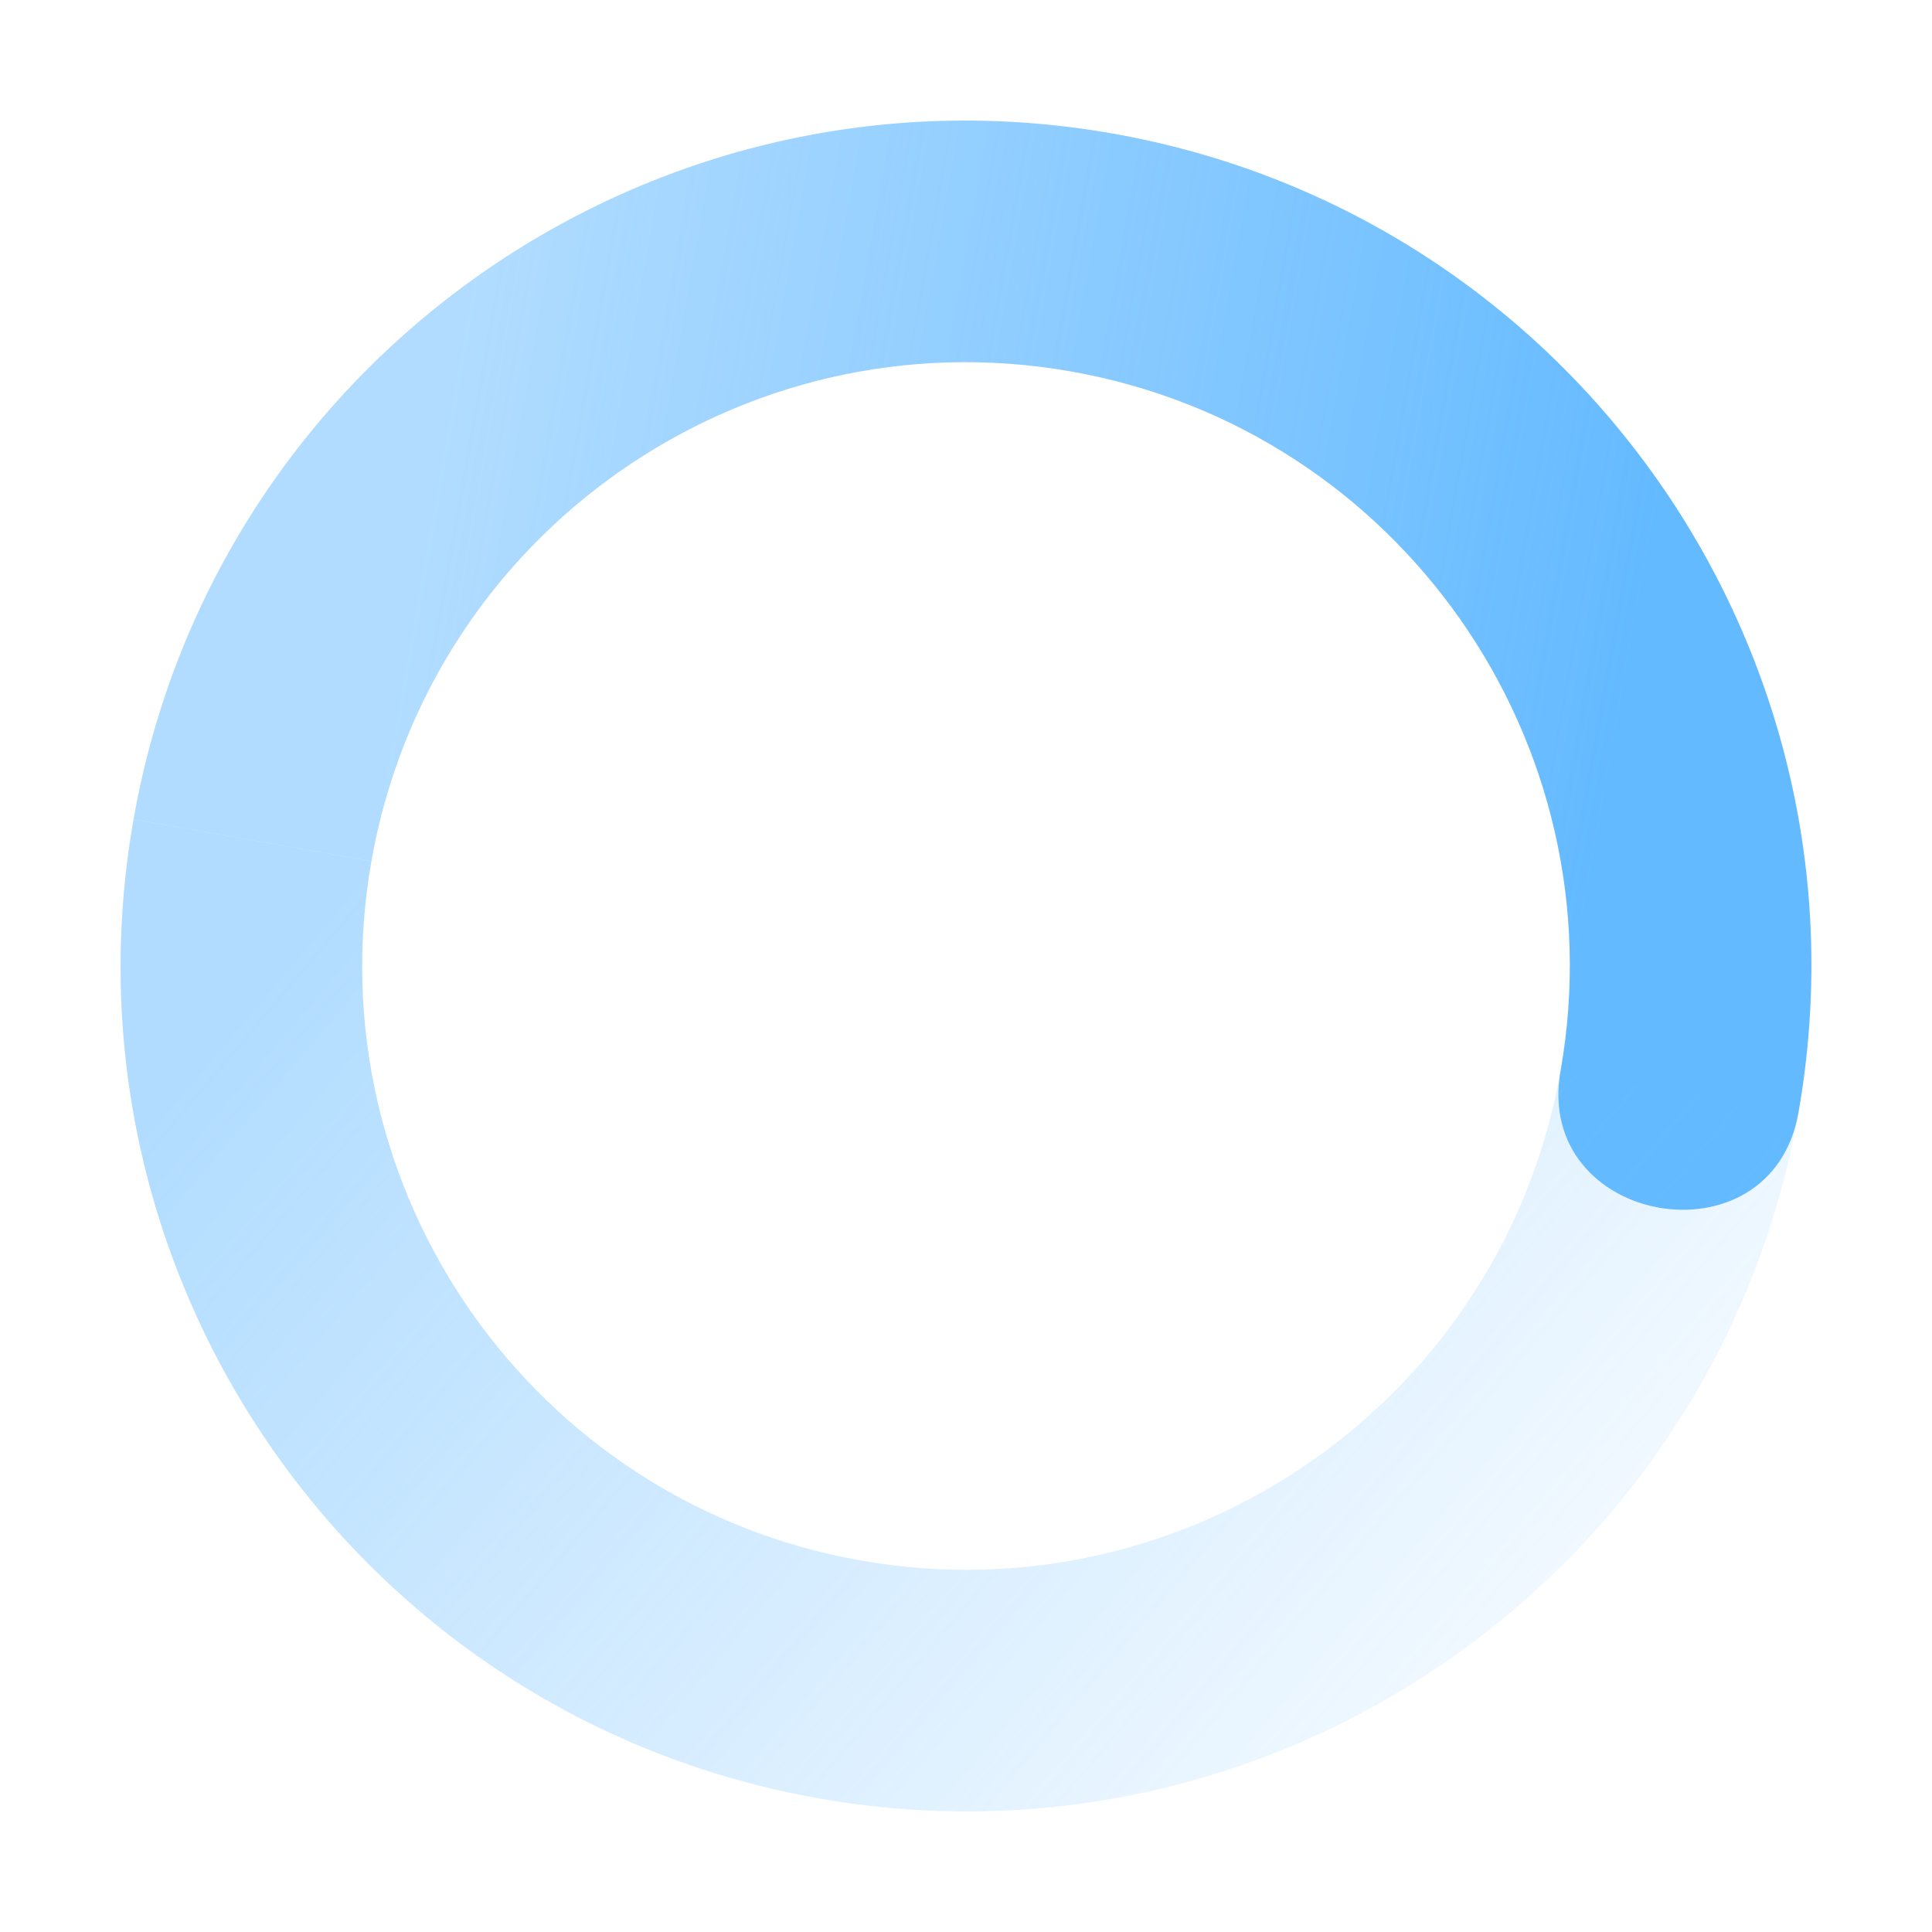 <?xml version="1.0" encoding="UTF-8" standalone="no"?>
<svg
   width="16"
   height="16"
   version="1.1"
   id="svg5534"
   sodipodi:docname="nm-stage01-connecting04.svg"
   inkscape:version="1.2.2 (b0a8486541, 2022-12-01)"
   xmlns:inkscape="http://www.inkscape.org/namespaces/inkscape"
   xmlns:sodipodi="http://sodipodi.sourceforge.net/DTD/sodipodi-0.dtd"
   xmlns="http://www.w3.org/2000/svg"
   xmlns:svg="http://www.w3.org/2000/svg">
  <sodipodi:namedview
     id="namedview5536"
     pagecolor="#ffffff"
     bordercolor="#000000"
     borderopacity="0.25"
     inkscape:showpageshadow="2"
     inkscape:pageopacity="0.0"
     inkscape:pagecheckerboard="0"
     inkscape:deskcolor="#d1d1d1"
     showgrid="false"
     inkscape:zoom="37.727273"
     inkscape:cx="9.2240964"
     inkscape:cy="10.973494"
     inkscape:window-width="1920"
     inkscape:window-height="993"
     inkscape:window-x="0"
     inkscape:window-y="0"
     inkscape:window-maximized="1"
     inkscape:current-layer="svg5534" />
  <defs
     id="defs5528">
    <linearGradient
       id="linearGradient3605"
       x1="7"
       x2="19"
       y1="12"
       y2="5"
       gradientTransform="matrix(0.985,0.174,0.174,-0.985,-5.901,17.734)"
       gradientUnits="userSpaceOnUse">
      <stop
         offset="0"
         stop-color="#dfdfdf"
         stop-opacity=".5"
         id="stop5518"
         style="stop-color:#64baff;stop-opacity:0.502;" />
      <stop
         offset="1"
         stop-color="#dfdfdf"
         stop-opacity="0"
         id="stop5520"
         style="stop-color:#64baff;stop-opacity:0;" />
    </linearGradient>
    <linearGradient
       id="linearGradient3611"
       x1="7"
       x2="17"
       y1="12"
       y2="12"
       gradientTransform="matrix(-0.985,-0.174,-0.174,0.985,21.901,-1.734)"
       gradientUnits="userSpaceOnUse">
      <stop
         offset="0"
         stop-color="#dfdfdf"
         id="stop5523"
         style="stop-color:#64baff;stop-opacity:1;" />
      <stop
         offset="1"
         stop-color="#dfdfdf"
         stop-opacity=".5"
         id="stop5525"
         style="stop-color:#64baff;stop-opacity:0.502;" />
    </linearGradient>
  </defs>
  <path
     fill="url(#linearGradient3611)"
     d="m 14.894,9.215 c 0.671,-3.807 -1.871,-7.437 -5.679,-8.109 -3.807,-0.671 -7.437,1.871 -8.109,5.679 l 1.97,0.347 c 0.479,-2.72 3.073,-4.535 5.792,-4.056 2.719,0.479 4.535,3.073 4.056,5.792 -0.226,1.28 1.744,1.627 1.97,0.347 z"
     id="path5530"
     style="fill:url(#linearGradient3611)" />
  <path
     fill="url(#linearGradient3605)"
     d="m 14.894,9.215 -1.97,-0.347 c -0.479,2.719 -3.073,4.535 -5.792,4.056 -2.72,-0.479 -4.535,-3.073 -4.056,-5.792 l -1.97,-0.347 c -0.671,3.807 1.871,7.438 5.678,8.109 3.807,0.671 7.438,-1.871 8.109,-5.678 z"
     id="path5532"
     style="fill:url(#linearGradient3605)" />
</svg>
